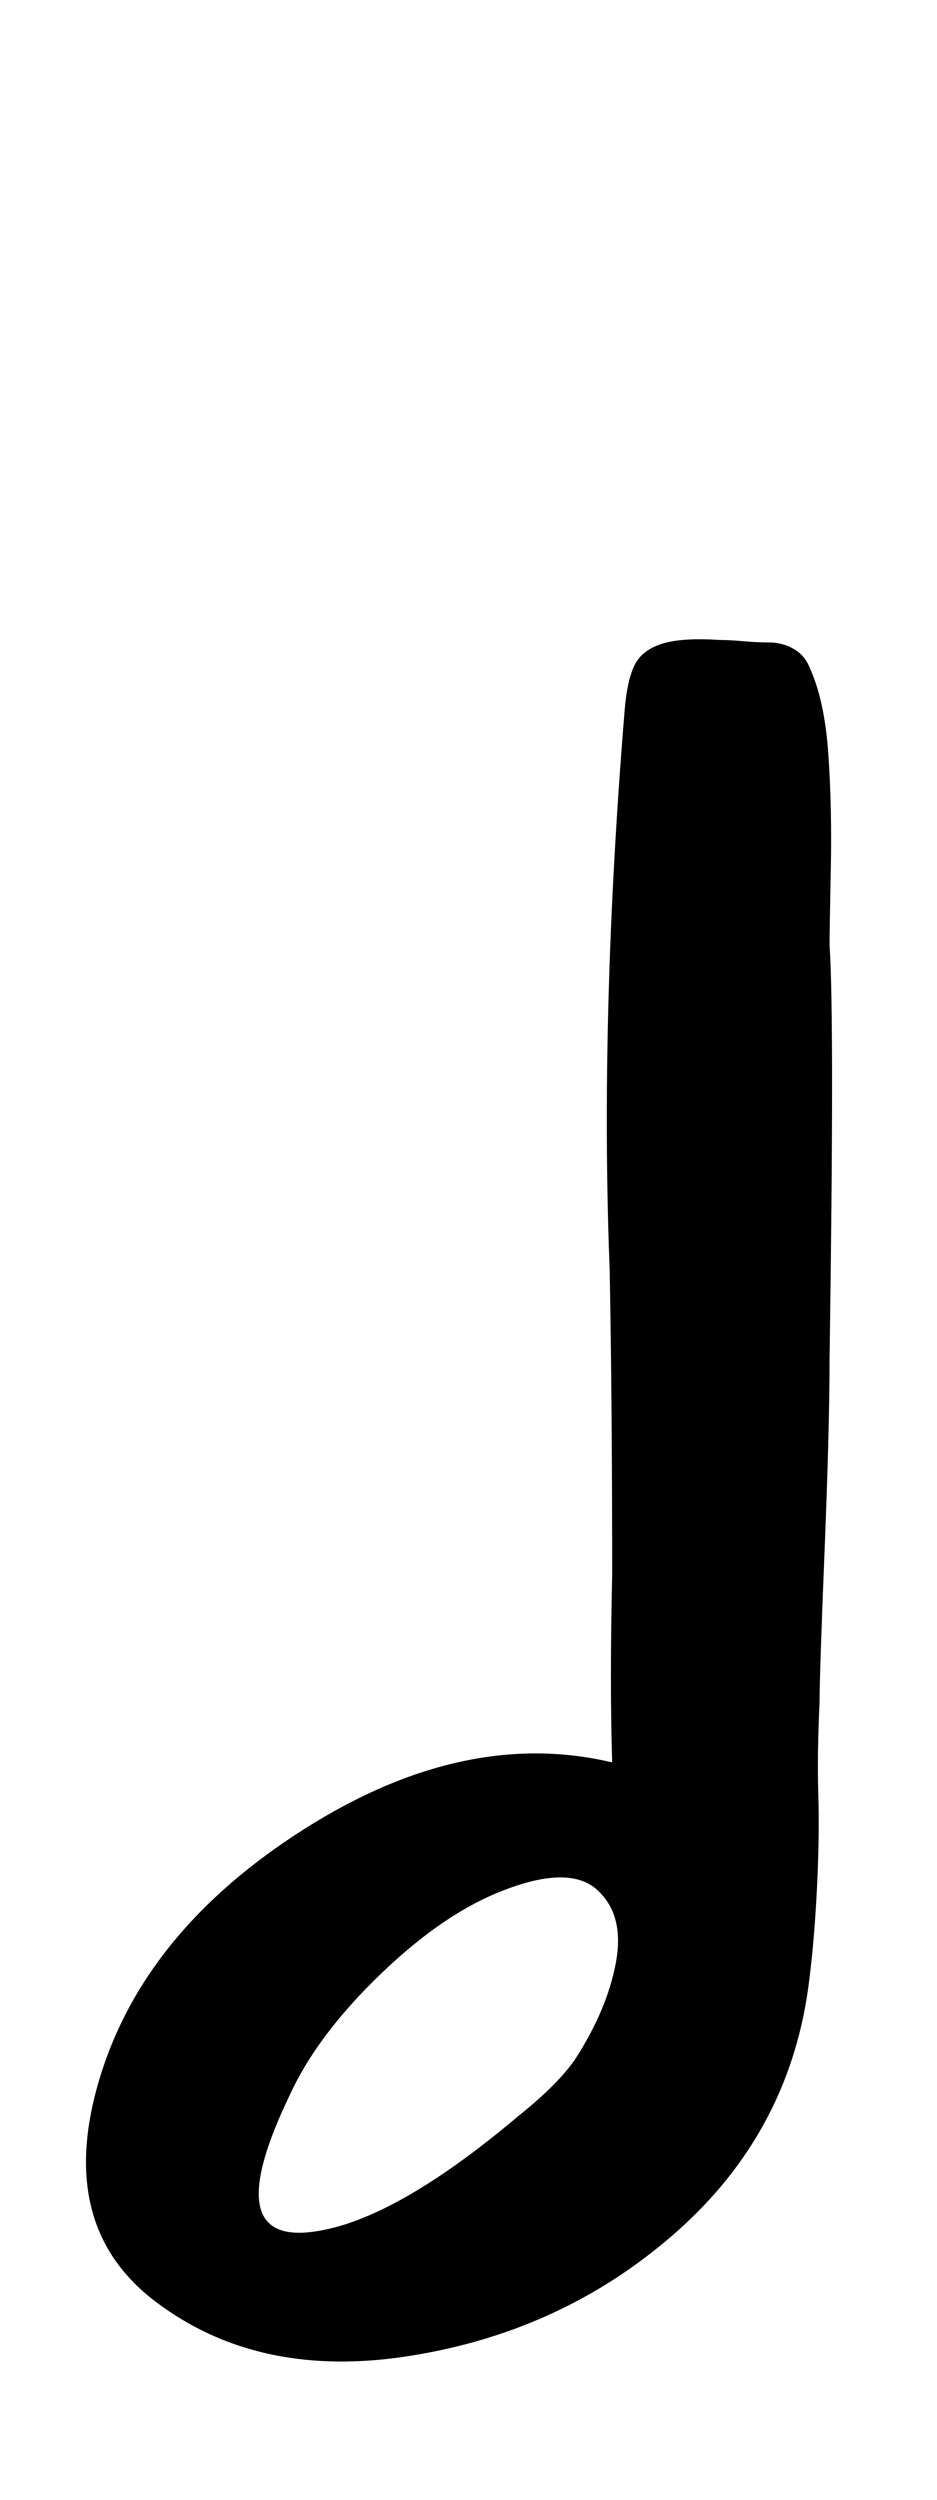 <svg xmlns="http://www.w3.org/2000/svg" width="12" height="32"><path d="M5.12 30.176q-1.856.256-3.136-.72t-.704-2.864 2.624-3.184 3.936-.848q-.032-1.024 0-2.4 0-2.176-.032-3.904Q7.68 12.992 8 9.088q.032-.384.128-.576t.352-.272.736-.048q.128 0 .304.016t.336.016.304.08.208.24q.192.416.24 1.104t.032 1.472-.016.976q.064.928 0 5.312 0 .864-.064 2.448t-.064 1.936q-.032.672-.016 1.184t-.016 1.168-.096 1.168q-.224 1.952-1.712 3.264t-3.536 1.6zm-1.408-3.36q-.896 1.856.224 1.76 1.056-.096 2.72-1.504.48-.384.704-.704.416-.64.528-1.248t-.24-.928-1.184 0q-.768.288-1.584 1.072t-1.168 1.552z"/></svg>
